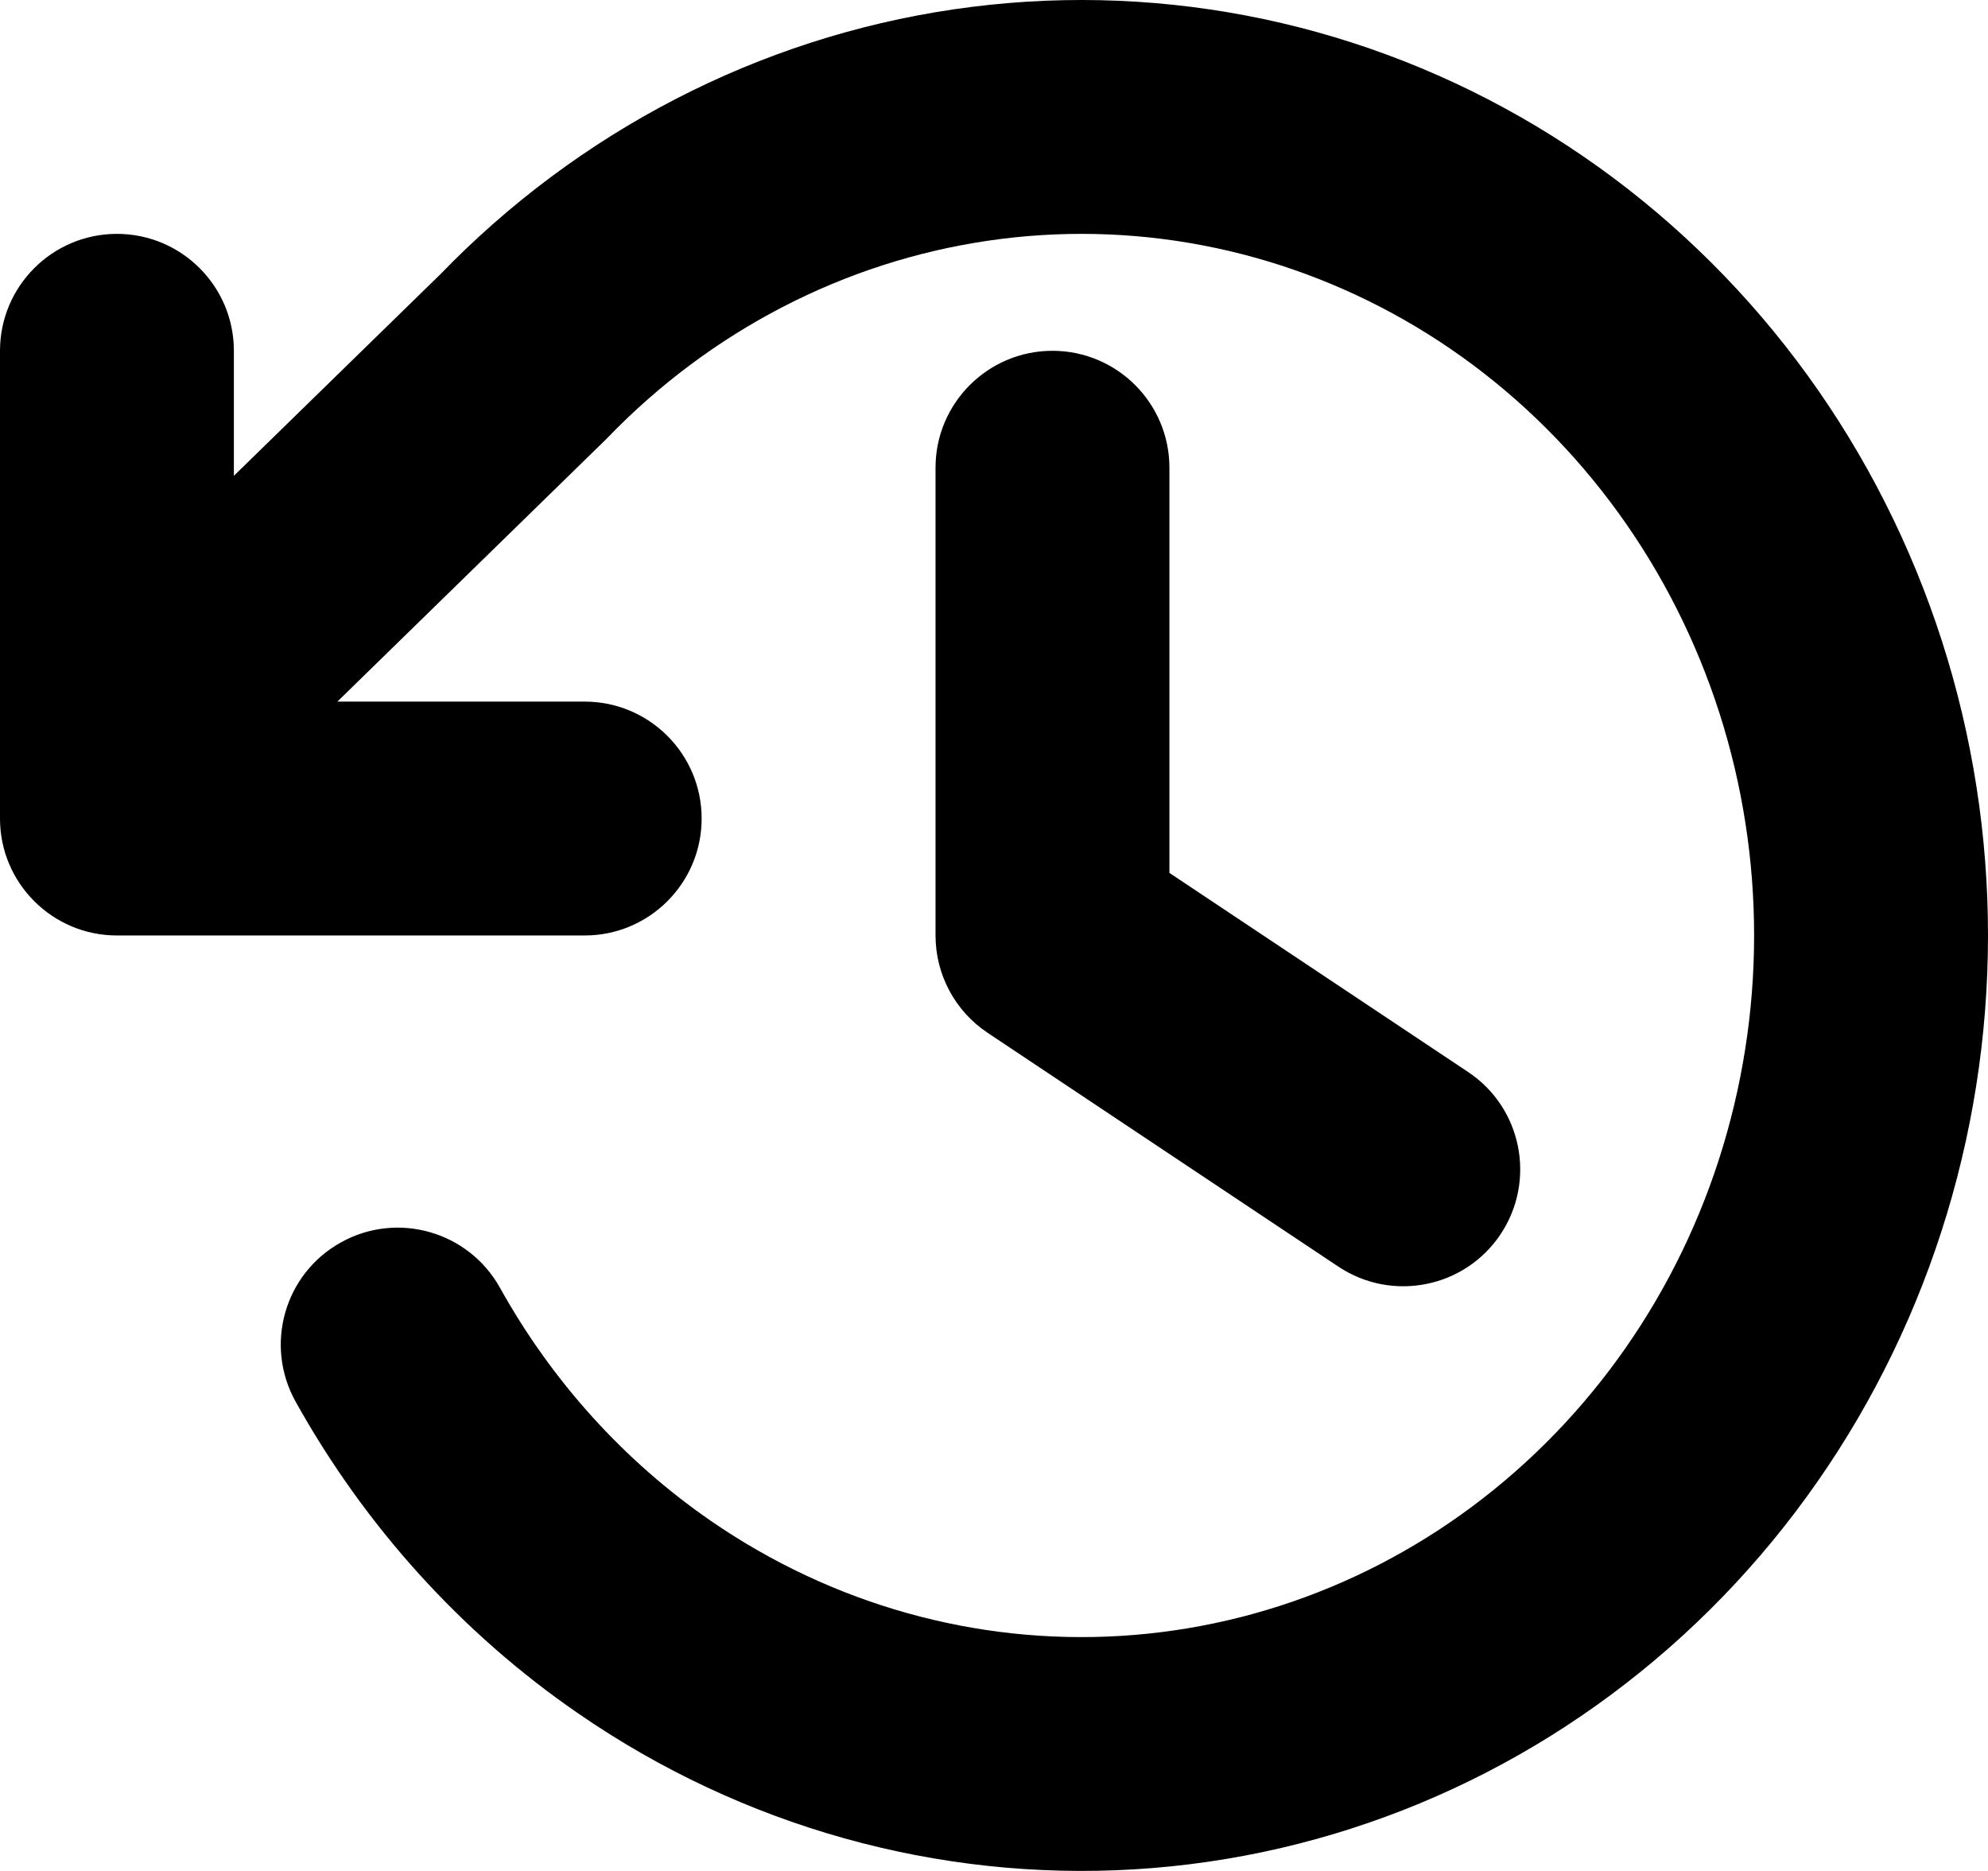 <svg width="17" height="16" viewBox="0 0 17 16" fill="none" xmlns="http://www.w3.org/2000/svg">
<path fill-rule="evenodd" clip-rule="evenodd" d="M8.446 2.059C9.672 1.878 10.923 2.116 12.012 2.738C13.102 3.361 13.974 4.339 14.49 5.53C15.006 6.721 15.135 8.057 14.856 9.333C14.578 10.609 13.908 11.75 12.954 12.588C12.002 13.425 10.818 13.915 9.582 13.99C8.347 14.065 7.118 13.722 6.08 13.007C5.337 12.495 4.72 11.812 4.275 11.012C4.006 10.53 3.397 10.356 2.915 10.625C2.432 10.893 2.259 11.502 2.527 11.985C3.118 13.047 3.943 13.964 4.946 14.654C6.346 15.619 8.017 16.088 9.703 15.986C11.39 15.884 12.994 15.216 14.275 14.09C15.555 12.965 16.442 11.444 16.81 9.76C17.178 8.076 17.009 6.313 16.325 4.735C15.642 3.157 14.479 1.845 13.005 1.002C11.53 0.159 9.828 -0.166 8.155 0.08C6.488 0.325 4.948 1.123 3.764 2.347L2 4.069V3C2 2.448 1.552 2 1 2C0.448 2 -1.47689e-08 2.448 -1.47689e-08 3V7C-1.47689e-08 7.552 0.448 8 1 8H5C5.552 8 6 7.552 6 7C6 6.448 5.552 6 5 6H2.885L5.172 3.767C5.179 3.76 5.186 3.753 5.193 3.746C6.077 2.829 7.22 2.239 8.446 2.059ZM8 4C8 3.448 8.448 3 9 3C9.552 3 10 3.448 10 4V7.465L12.555 9.168C13.014 9.474 13.138 10.095 12.832 10.555C12.526 11.014 11.905 11.138 11.445 10.832L8.445 8.832C8.167 8.647 8 8.334 8 8V4Z" fill="current"/>
</svg>
